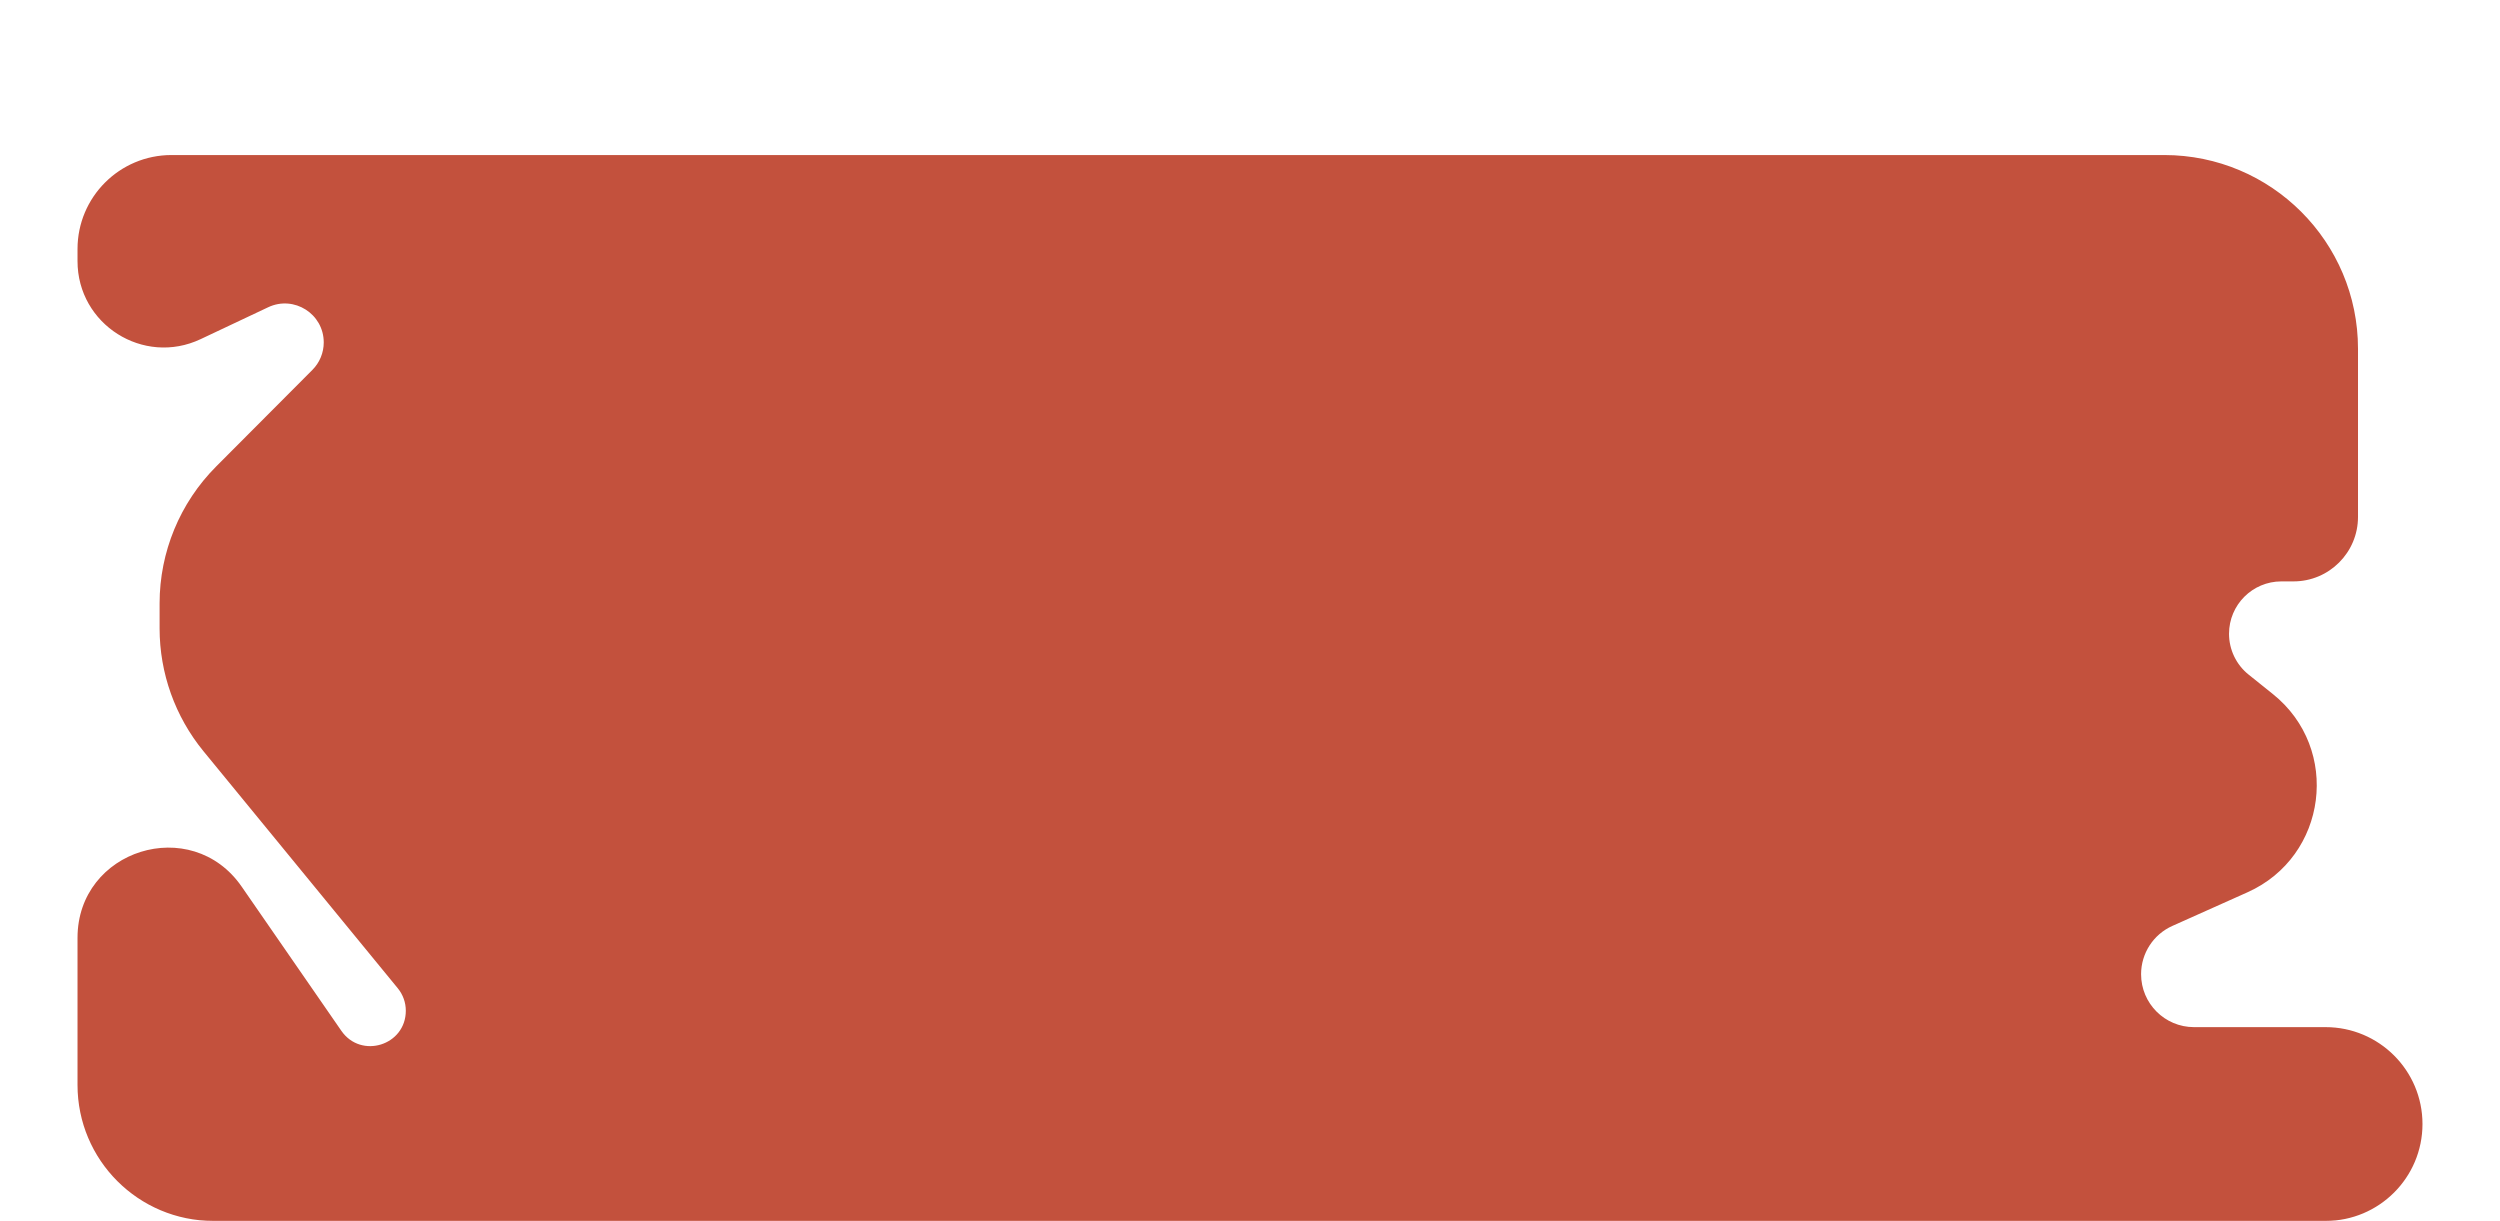 <svg width="129" height="63" viewBox="0 0 129 63" fill="none" xmlns="http://www.w3.org/2000/svg">
<g filter="url(#filter0_dd_5140_3565)">
<path d="M4 4.848C4 2.171 6.171 0 8.848 0H111.673C117.195 0 121.673 4.477 121.673 10V18.672C121.673 20.51 120.183 22 118.345 22H117.72C116.227 22 115.018 23.21 115.018 24.703V24.703C115.018 25.523 115.39 26.299 116.03 26.811L117.281 27.814C120.807 30.64 120.096 36.195 115.971 38.042L112.095 39.777C111.112 40.217 110.48 41.193 110.48 42.269V42.269C110.48 43.778 111.703 45 113.211 45H120C122.761 45 125 47.239 125 50V50C125 52.761 122.761 55 120 55H11.016C7.141 55 4 51.859 4 47.984V40.393C4 35.836 9.878 34.001 12.47 37.75L17.614 45.19C18.632 46.662 20.94 45.942 20.94 44.152V44.152C20.94 43.73 20.794 43.322 20.526 42.995L10.501 30.765C9.036 28.977 8.235 26.737 8.235 24.425V23.132C8.235 20.486 9.284 17.948 11.151 16.073L16.119 11.088C16.494 10.711 16.705 10.202 16.705 9.67V9.67C16.705 8.196 15.171 7.224 13.838 7.854L10.352 9.5C7.4 10.895 4 8.74 4 5.475V4.848Z" fill="#C3513D"/>
</g>
<defs>
<filter id="filter0_dd_5140_3565" x="0" y="0" width="129" height="63" filterUnits="userSpaceOnUse" color-interpolation-filters="sRGB">
<feFlood flood-opacity="0" result="BackgroundImageFix"/>
<feColorMatrix in="SourceAlpha" type="matrix" values="0 0 0 0 0 0 0 0 0 0 0 0 0 0 0 0 0 0 127 0" result="hardAlpha"/>
<feOffset dy="4"/>
<feGaussianBlur stdDeviation="2"/>
<feComposite in2="hardAlpha" operator="out"/>
<feColorMatrix type="matrix" values="0 0 0 0 0 0 0 0 0 0 0 0 0 0 0 0 0 0 0.25 0"/>
<feBlend mode="normal" in2="BackgroundImageFix" result="effect1_dropShadow_5140_3565"/>
<feColorMatrix in="SourceAlpha" type="matrix" values="0 0 0 0 0 0 0 0 0 0 0 0 0 0 0 0 0 0 127 0" result="hardAlpha"/>
<feOffset dy="4"/>
<feGaussianBlur stdDeviation="2"/>
<feComposite in2="hardAlpha" operator="out"/>
<feColorMatrix type="matrix" values="0 0 0 0 0 0 0 0 0 0 0 0 0 0 0 0 0 0 0.25 0"/>
<feBlend mode="normal" in2="effect1_dropShadow_5140_3565" result="effect2_dropShadow_5140_3565"/>
<feBlend mode="normal" in="SourceGraphic" in2="effect2_dropShadow_5140_3565" result="shape"/>
</filter>
</defs>
</svg>
